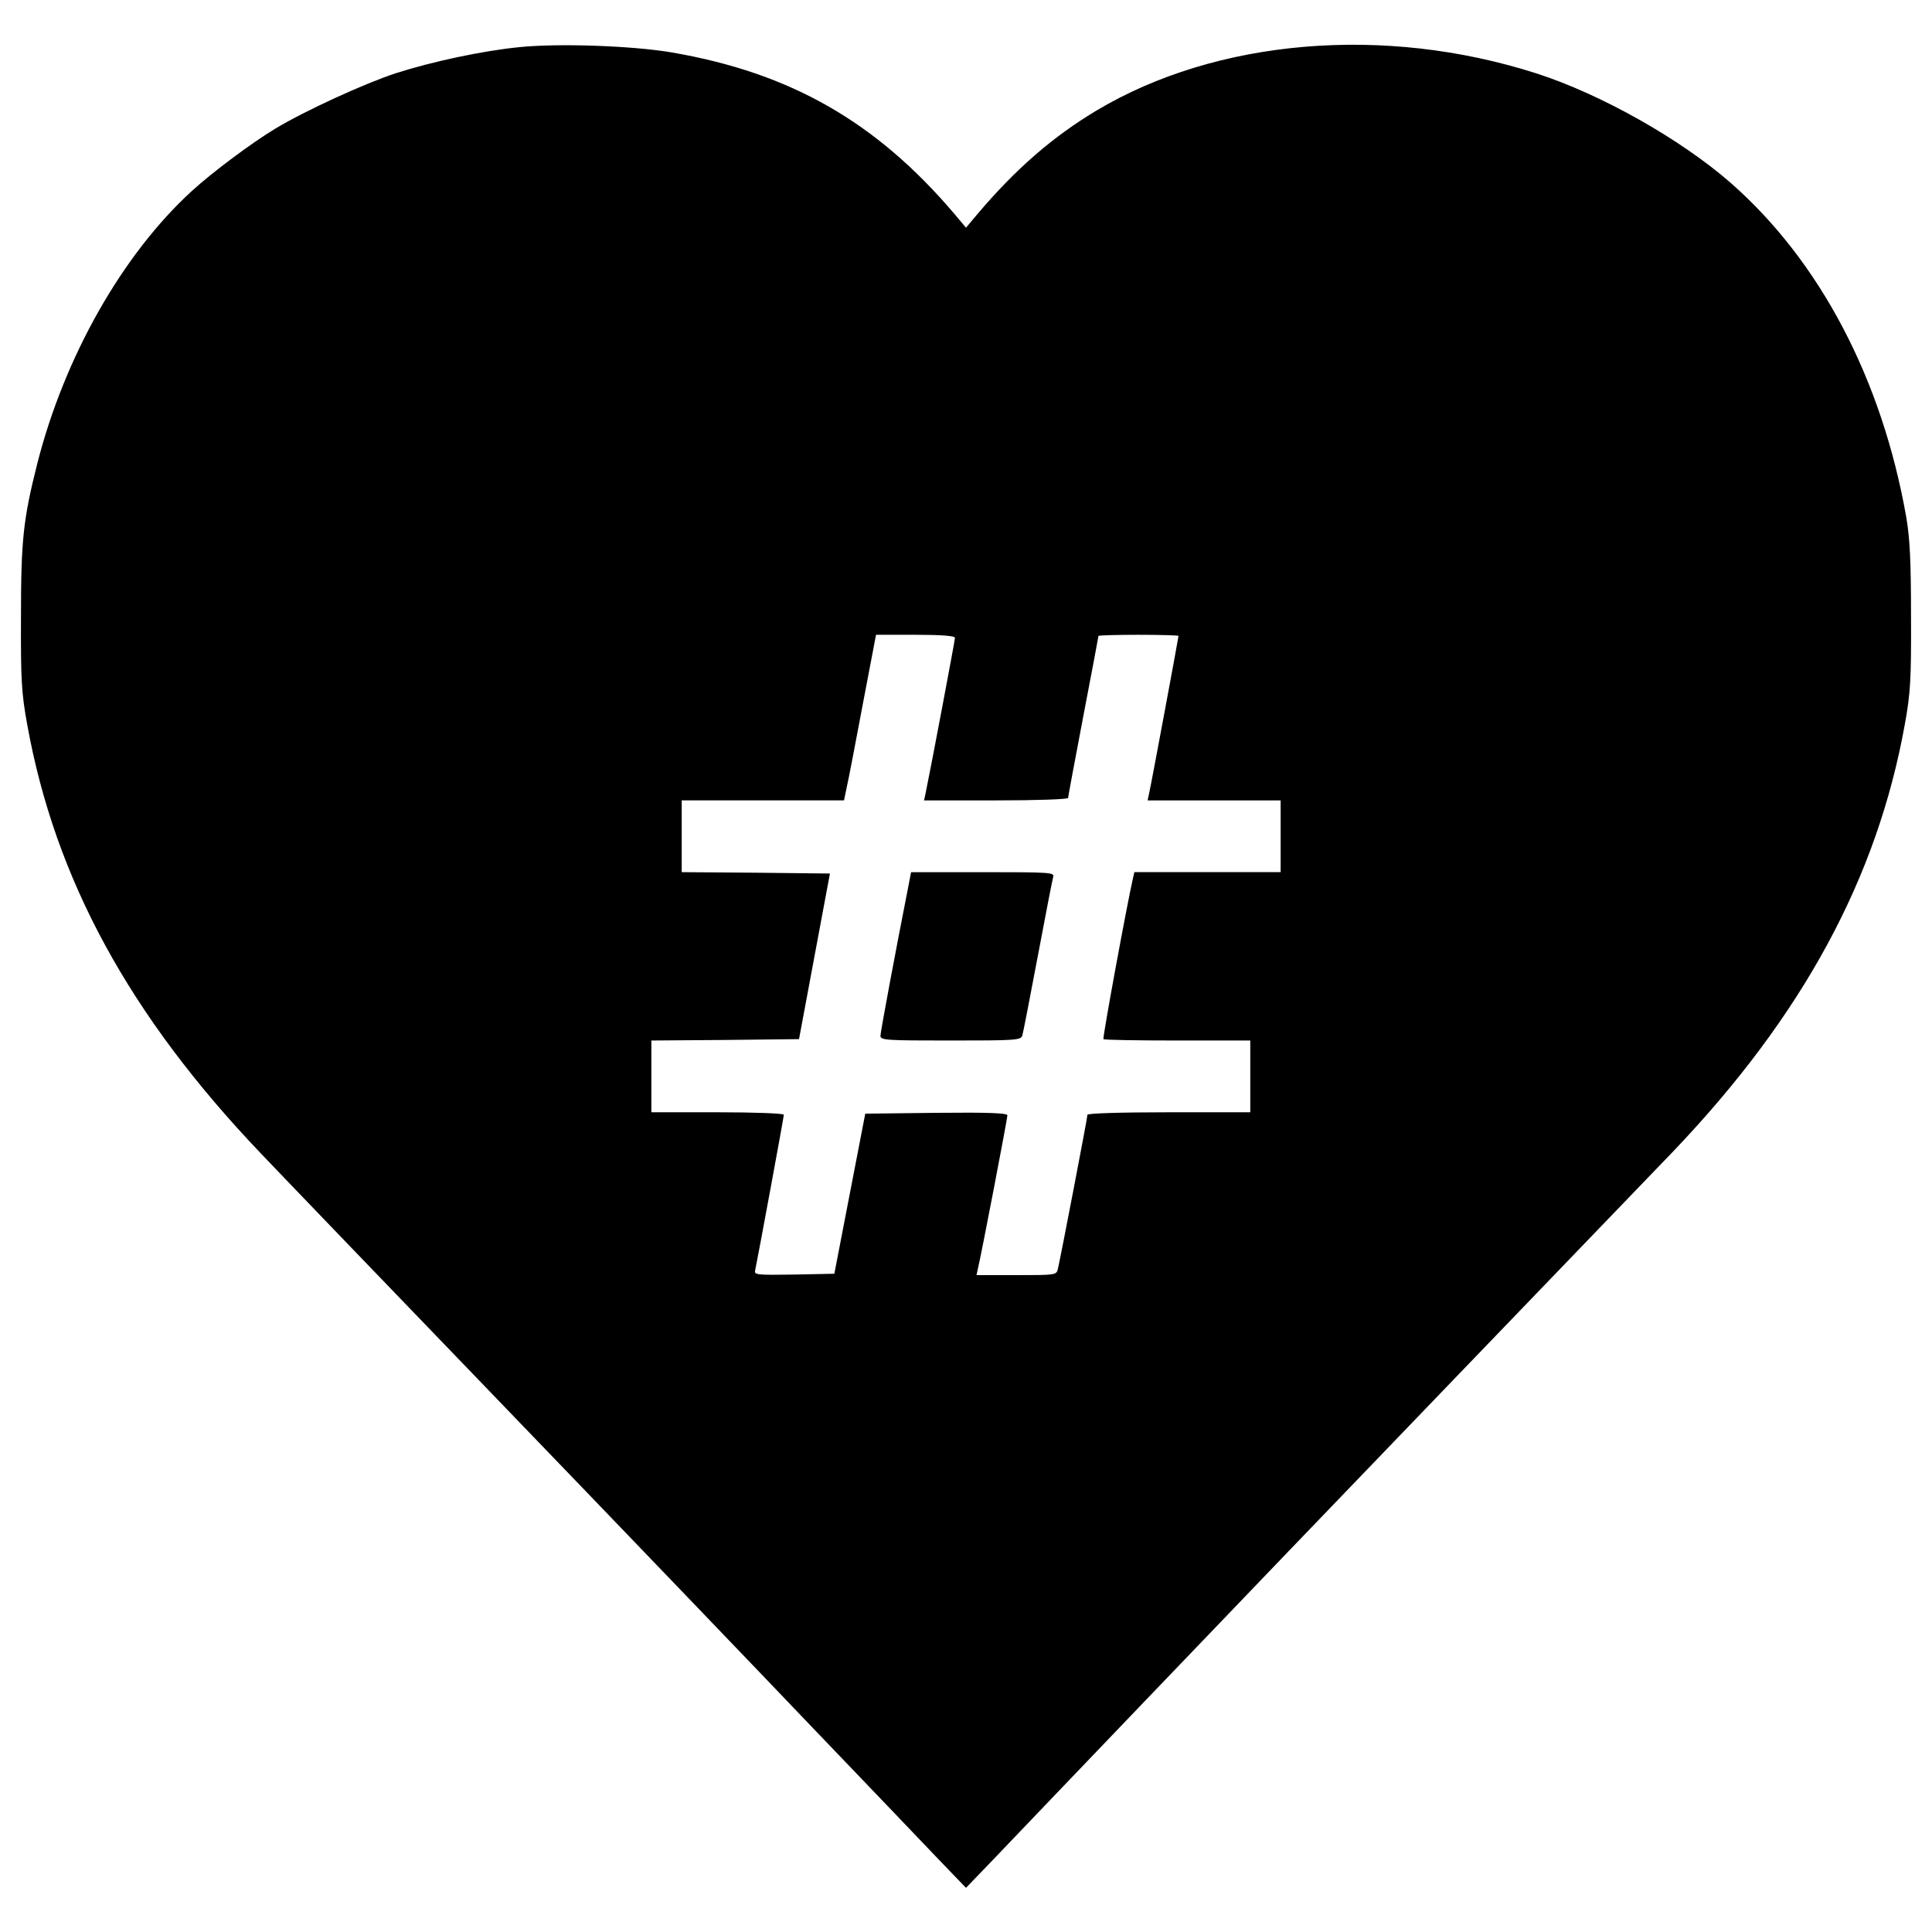 <?xml version="1.0" standalone="no"?>
<!DOCTYPE svg PUBLIC "-//W3C//DTD SVG 20010904//EN"
 "http://www.w3.org/TR/2001/REC-SVG-20010904/DTD/svg10.dtd">
<svg version="1.0" xmlns="http://www.w3.org/2000/svg"
 width="700pt" height="700pt" viewBox="0 0 700 700"
 preserveAspectRatio="xMidYMid meet">
<g transform="translate(0,700) scale(0.1,-0.1)"
fill="#000000" stroke="none">
<path d="M1880 6829 c-131 -13 -314 -52 -445 -94 -113 -37 -330 -136 -439
-202 -83 -50 -228 -158 -302 -226 -251 -230 -461 -601 -559 -987 -51 -202 -59
-278 -59 -555 -1 -227 2 -276 22 -387 101 -563 371 -1058 848 -1558 76 -80
483 -503 904 -940 421 -437 918 -955 1104 -1150 187 -195 386 -403 443 -463
l103 -107 103 107 c57 60 305 319 553 578 247 258 748 780 1114 1160 366 380
723 751 794 825 468 491 738 989 838 1548 20 111 23 160 22 387 0 202 -4 282
-17 360 -88 501 -313 929 -637 1213 -181 158 -470 321 -703 396 -552 177
-1160 125 -1595 -135 -158 -95 -291 -210 -430 -374 l-42 -50 -42 50 c-283 333
-593 511 -1024 585 -140 24 -411 34 -554 19z m1580 -2140 c0 -9 -87 -470 -106
-561 l-6 -28 261 0 c148 0 261 4 261 9 0 5 25 138 55 296 30 157 55 288 55
291 0 2 65 4 145 4 80 0 145 -2 145 -4 0 -5 -98 -533 -106 -568 l-6 -28 241 0
241 0 0 -130 0 -130 -265 0 -265 0 -5 -22 c-20 -86 -111 -579 -107 -583 3 -3
124 -5 269 -5 l263 0 0 -130 0 -130 -295 0 c-179 0 -295 -4 -295 -9 0 -11 -98
-521 -107 -558 -5 -23 -8 -23 -150 -23 l-145 0 5 23 c11 43 107 544 107 556 0
8 -65 11 -257 9 l-258 -3 -56 -290 -56 -290 -146 -3 c-135 -2 -145 -1 -141 15
8 36 104 556 104 564 0 5 -107 9 -240 9 l-240 0 0 130 0 130 267 2 268 3 56
300 56 300 -269 3 -268 2 0 130 0 130 294 0 294 0 10 48 c6 26 32 161 58 300
l48 252 143 0 c96 0 143 -4 143 -11z"/>
<path d="M3291 3788 c-44 -223 -101 -527 -101 -541 0 -16 22 -17 254 -17 234
0 255 1 260 18 3 9 28 139 56 287 28 149 53 278 56 288 5 16 -12 17 -255 17
l-260 0 -10 -52z"/>
</g>
</svg>
